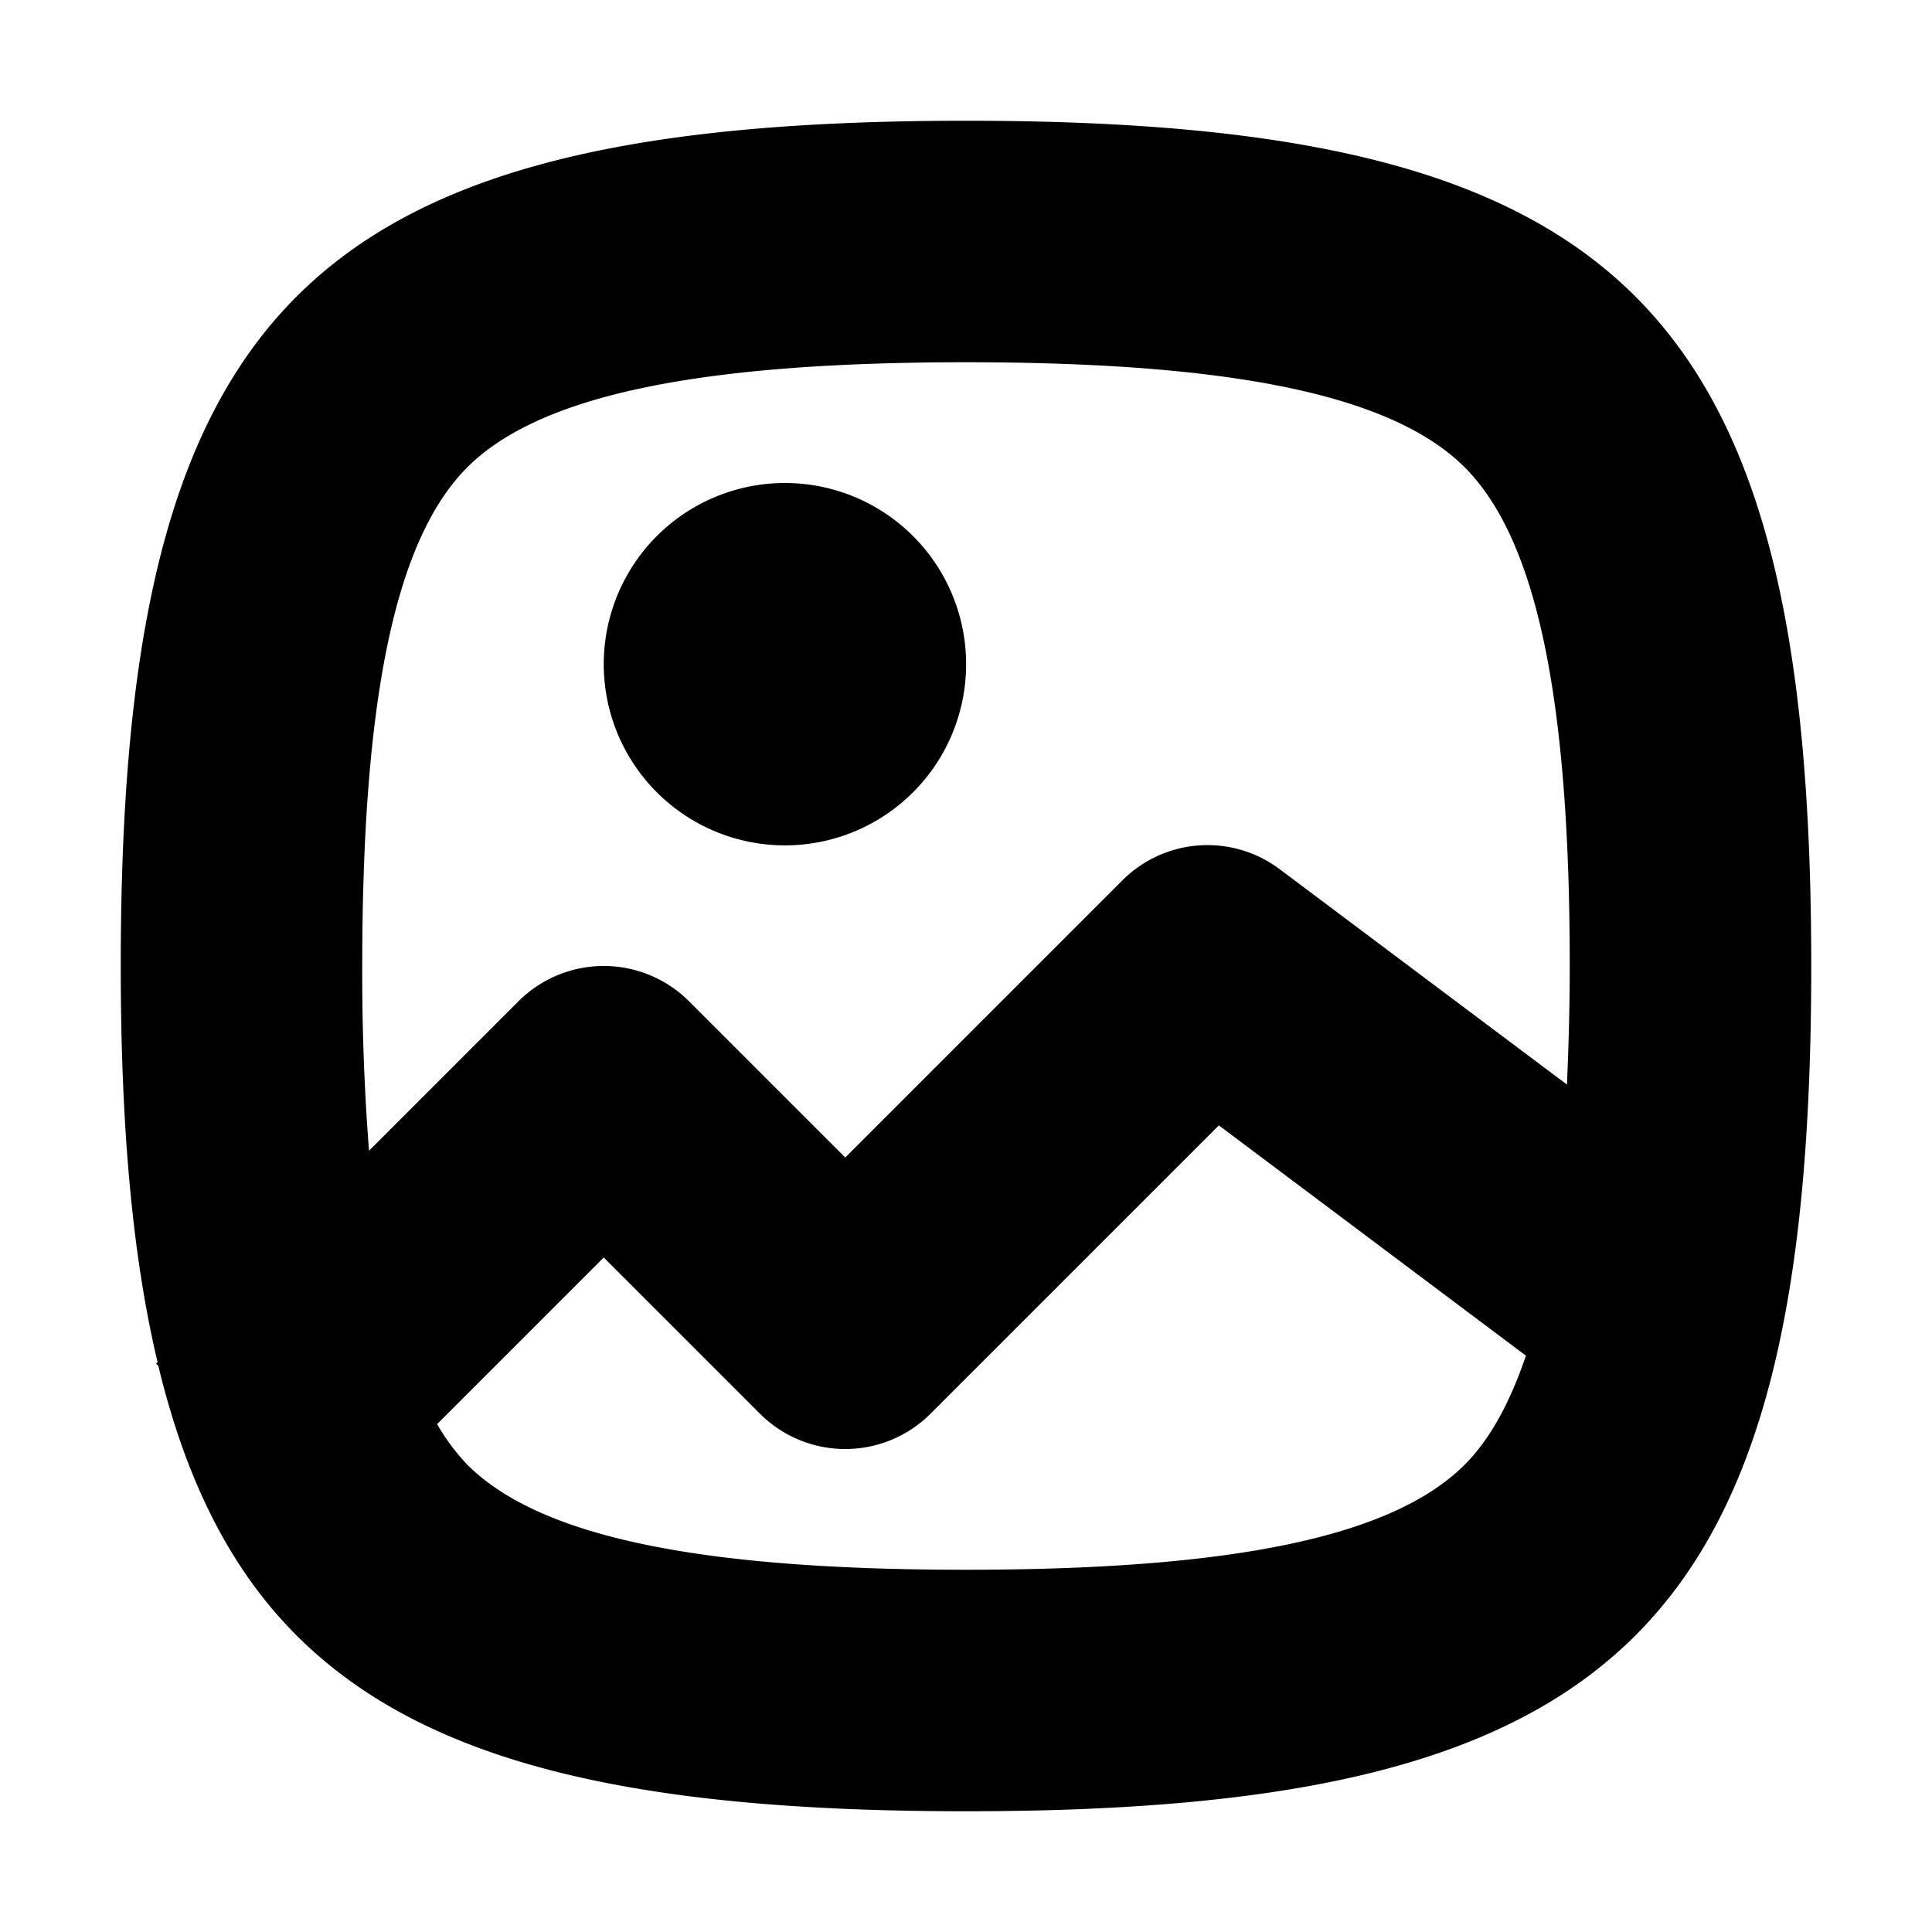 <svg width="16" height="16" fill="none" xmlns="http://www.w3.org/2000/svg">
  <path fill-rule="evenodd" clip-rule="evenodd" d="M5 5.5a1.5 1.5 0 113.001.001A1.5 1.5 0 015 5.5zM8 13c-2.224 0-3.535-.276-4.13-.87a1.738 1.738 0 01-.25-.336L5 10.414l1.293 1.293a.999.999 0 001.414 0l2.387-2.387 2.543 1.907c-.133.392-.299.695-.507.903-.595.594-1.906.87-4.13.87zM3 8c0-2.224.276-3.535.87-4.13C4.465 3.276 5.776 3 8 3s3.535.276 4.13.87c.594.595.87 1.906.87 4.13 0 .353-.01.675-.023.982L10.6 7.2a.996.996 0 00-1.307.093L7 9.586 5.707 8.293a.999.999 0 00-1.414 0L3.056 9.53A18.904 18.904 0 013 8zm10.544-5.544C12.475 1.388 10.725 1 8 1c-2.725 0-4.475.388-5.544 1.456C1.388 3.525 1 5.275 1 8c0 1.31.093 2.39.305 3.281l-.012.012.018.018c.229.95.595 1.683 1.145 2.233C3.525 14.612 5.275 15 8 15c2.725 0 4.475-.388 5.544-1.456C14.612 12.475 15 10.725 15 8c0-2.725-.388-4.475-1.456-5.544z" fill="#000"/>
</svg>
